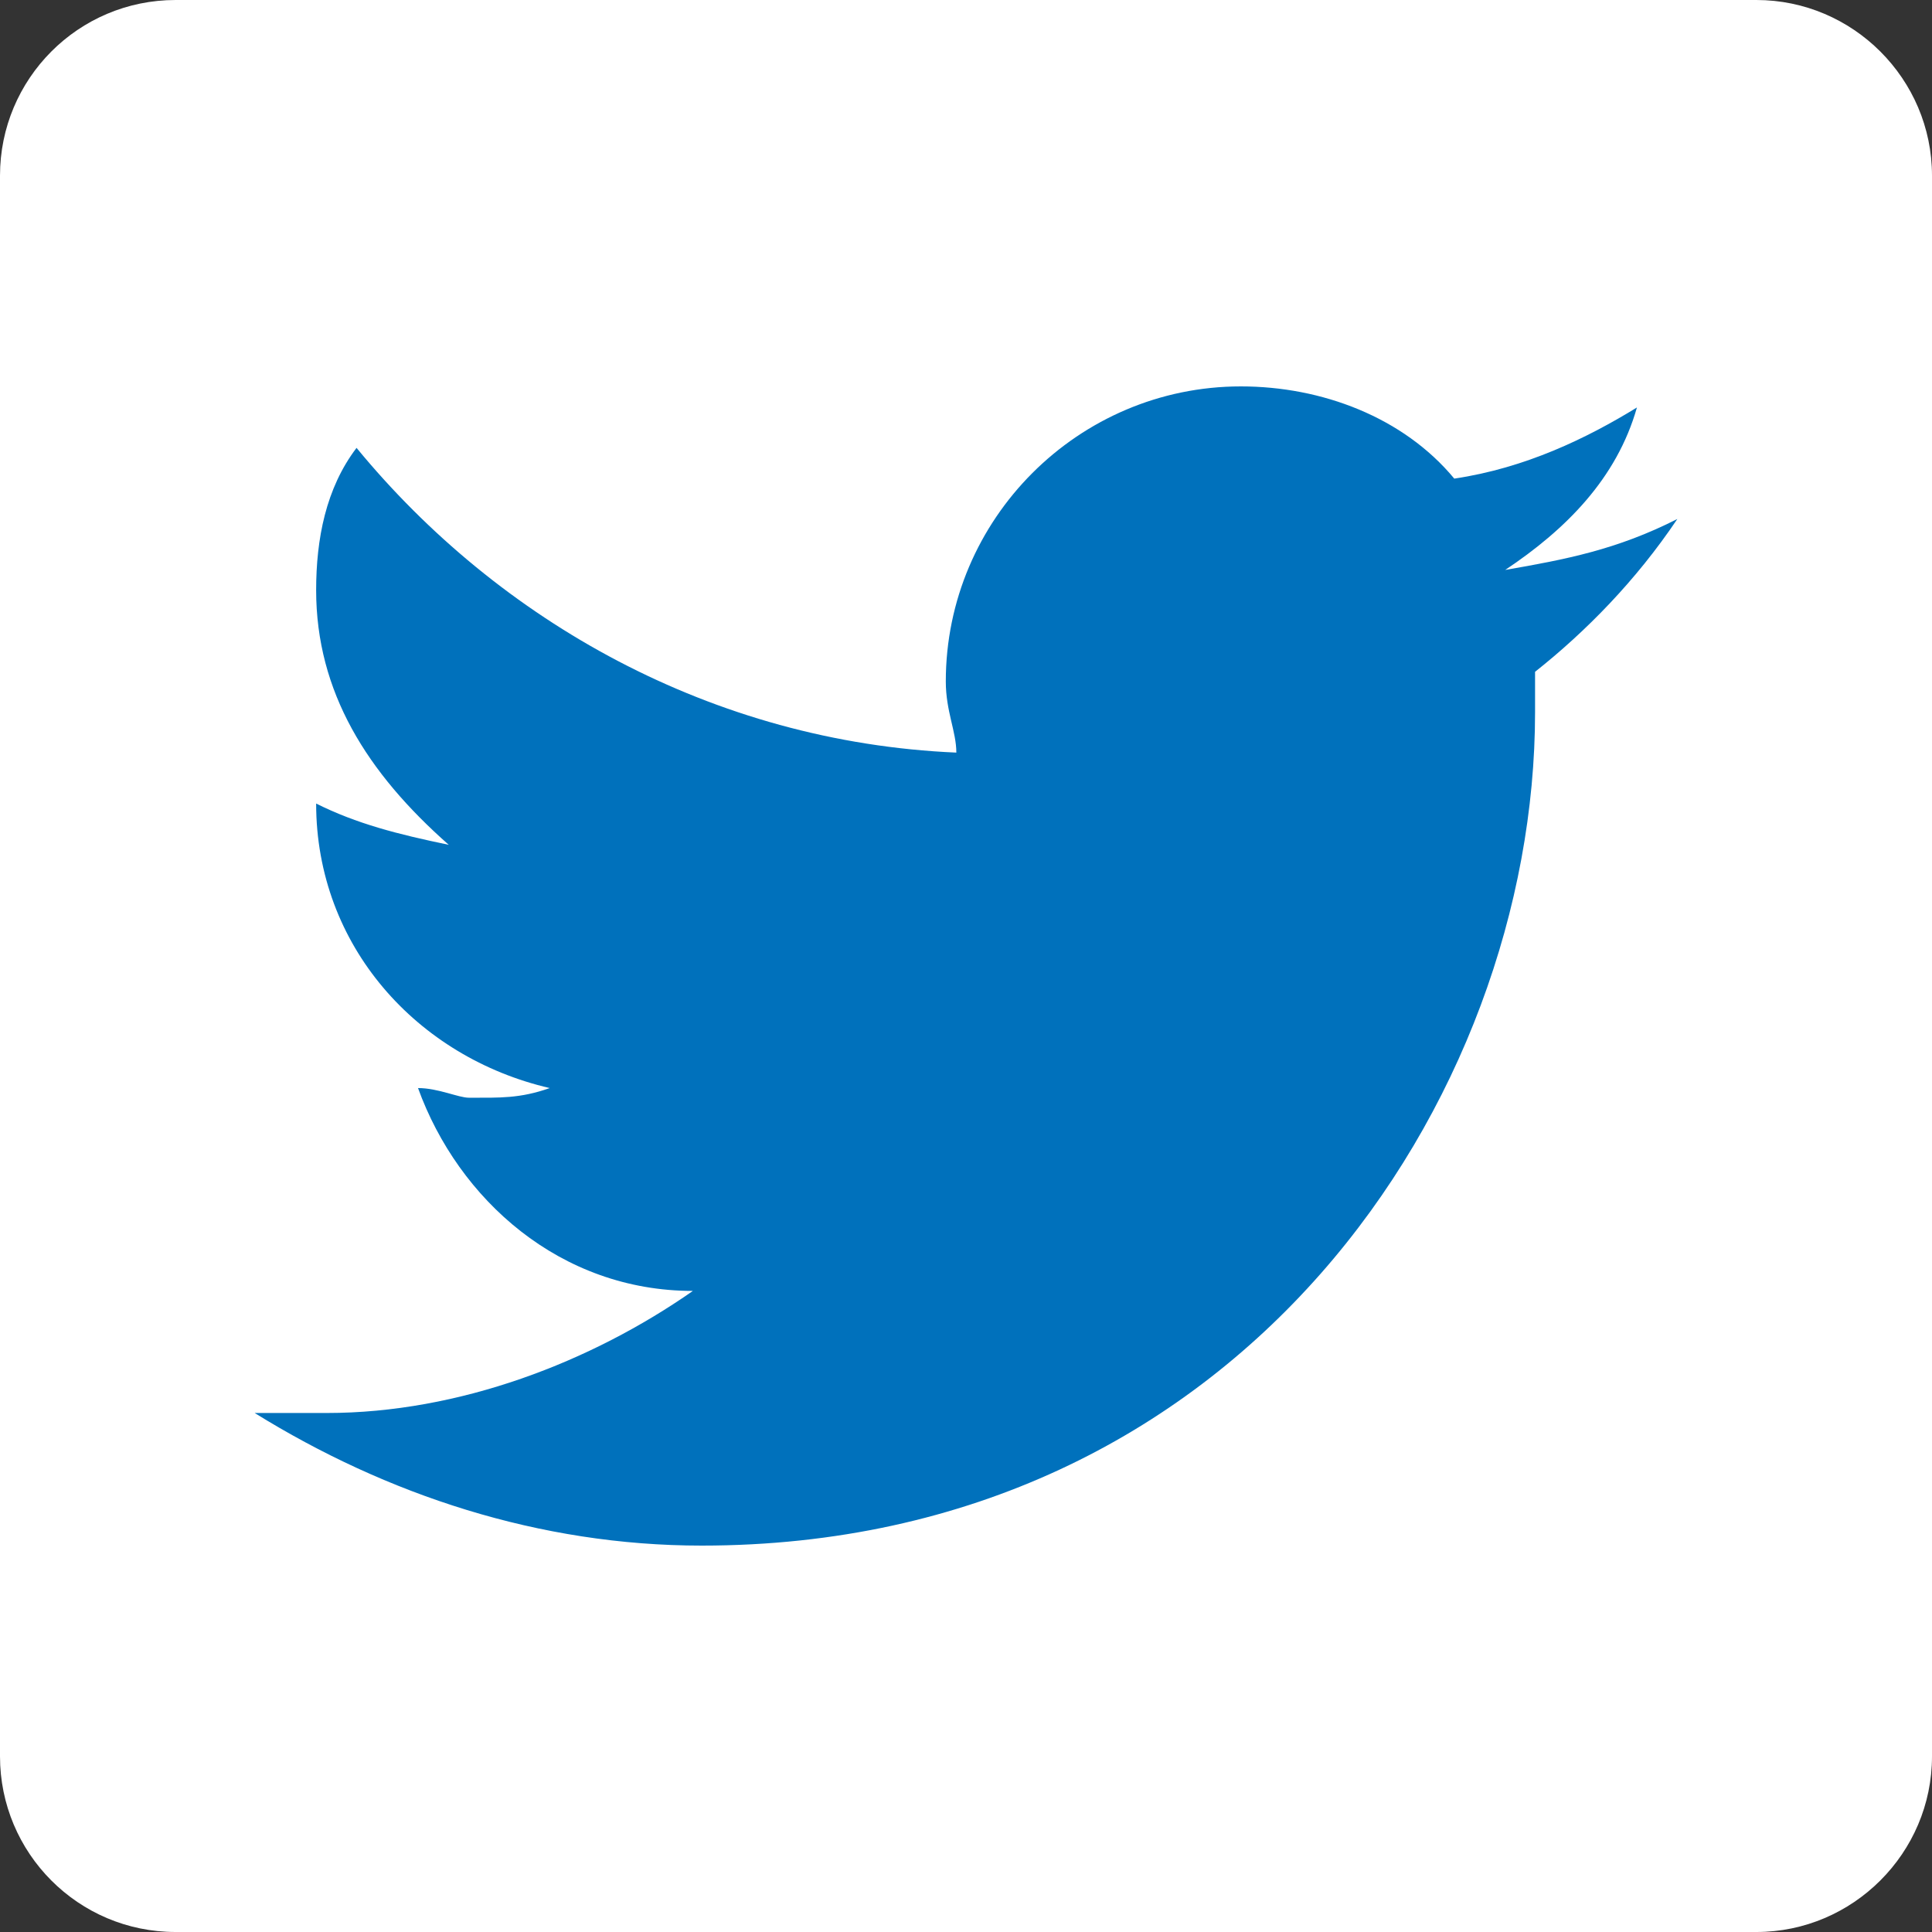 <svg width="22" height="22" viewBox="0 0 22 22" fill="none" xmlns="http://www.w3.org/2000/svg">
<rect x="0" y="0" width="22" height="22" fill="#333333" stroke="none"/>
<path d="M20 0H2C0.89 0 0 0.9 0 2V20C0 21.1 0.89 22 2 22H20C21.1 22 22 21.1 22 20V2C22 0.9 21.1 0 20 0Z" fill="white"/>
<path d="M14.13 4.4C12.28 4.4 10.77 5.91 10.77 7.76C10.77 8.1 10.89 8.33 10.89 8.57C8.11 8.45 5.68 7.07 4.06 5.1C3.71 5.56 3.6 6.14 3.6 6.72C3.6 7.88 4.18 8.8 5.11 9.62C4.53 9.5 4.06 9.38 3.6 9.15C3.6 10.77 4.75 12.04 6.26 12.39C5.92 12.51 5.69 12.5 5.34 12.5C5.22 12.5 4.99 12.39 4.76 12.39C5.22 13.66 6.38 14.7 7.89 14.7C6.73 15.51 5.23 16.09 3.72 16.09H2.9C4.4 17.02 6.14 17.6 7.99 17.6C14.13 17.6 17.48 12.51 17.48 8.11V7.65C18.06 7.19 18.63 6.61 19.1 5.91C18.41 6.26 17.83 6.37 17.14 6.49C17.83 6.03 18.41 5.45 18.64 4.64C18.07 4.99 17.37 5.33 16.56 5.45C15.98 4.75 15.05 4.4 14.13 4.4Z" fill="#0071BC"/>
</svg>
